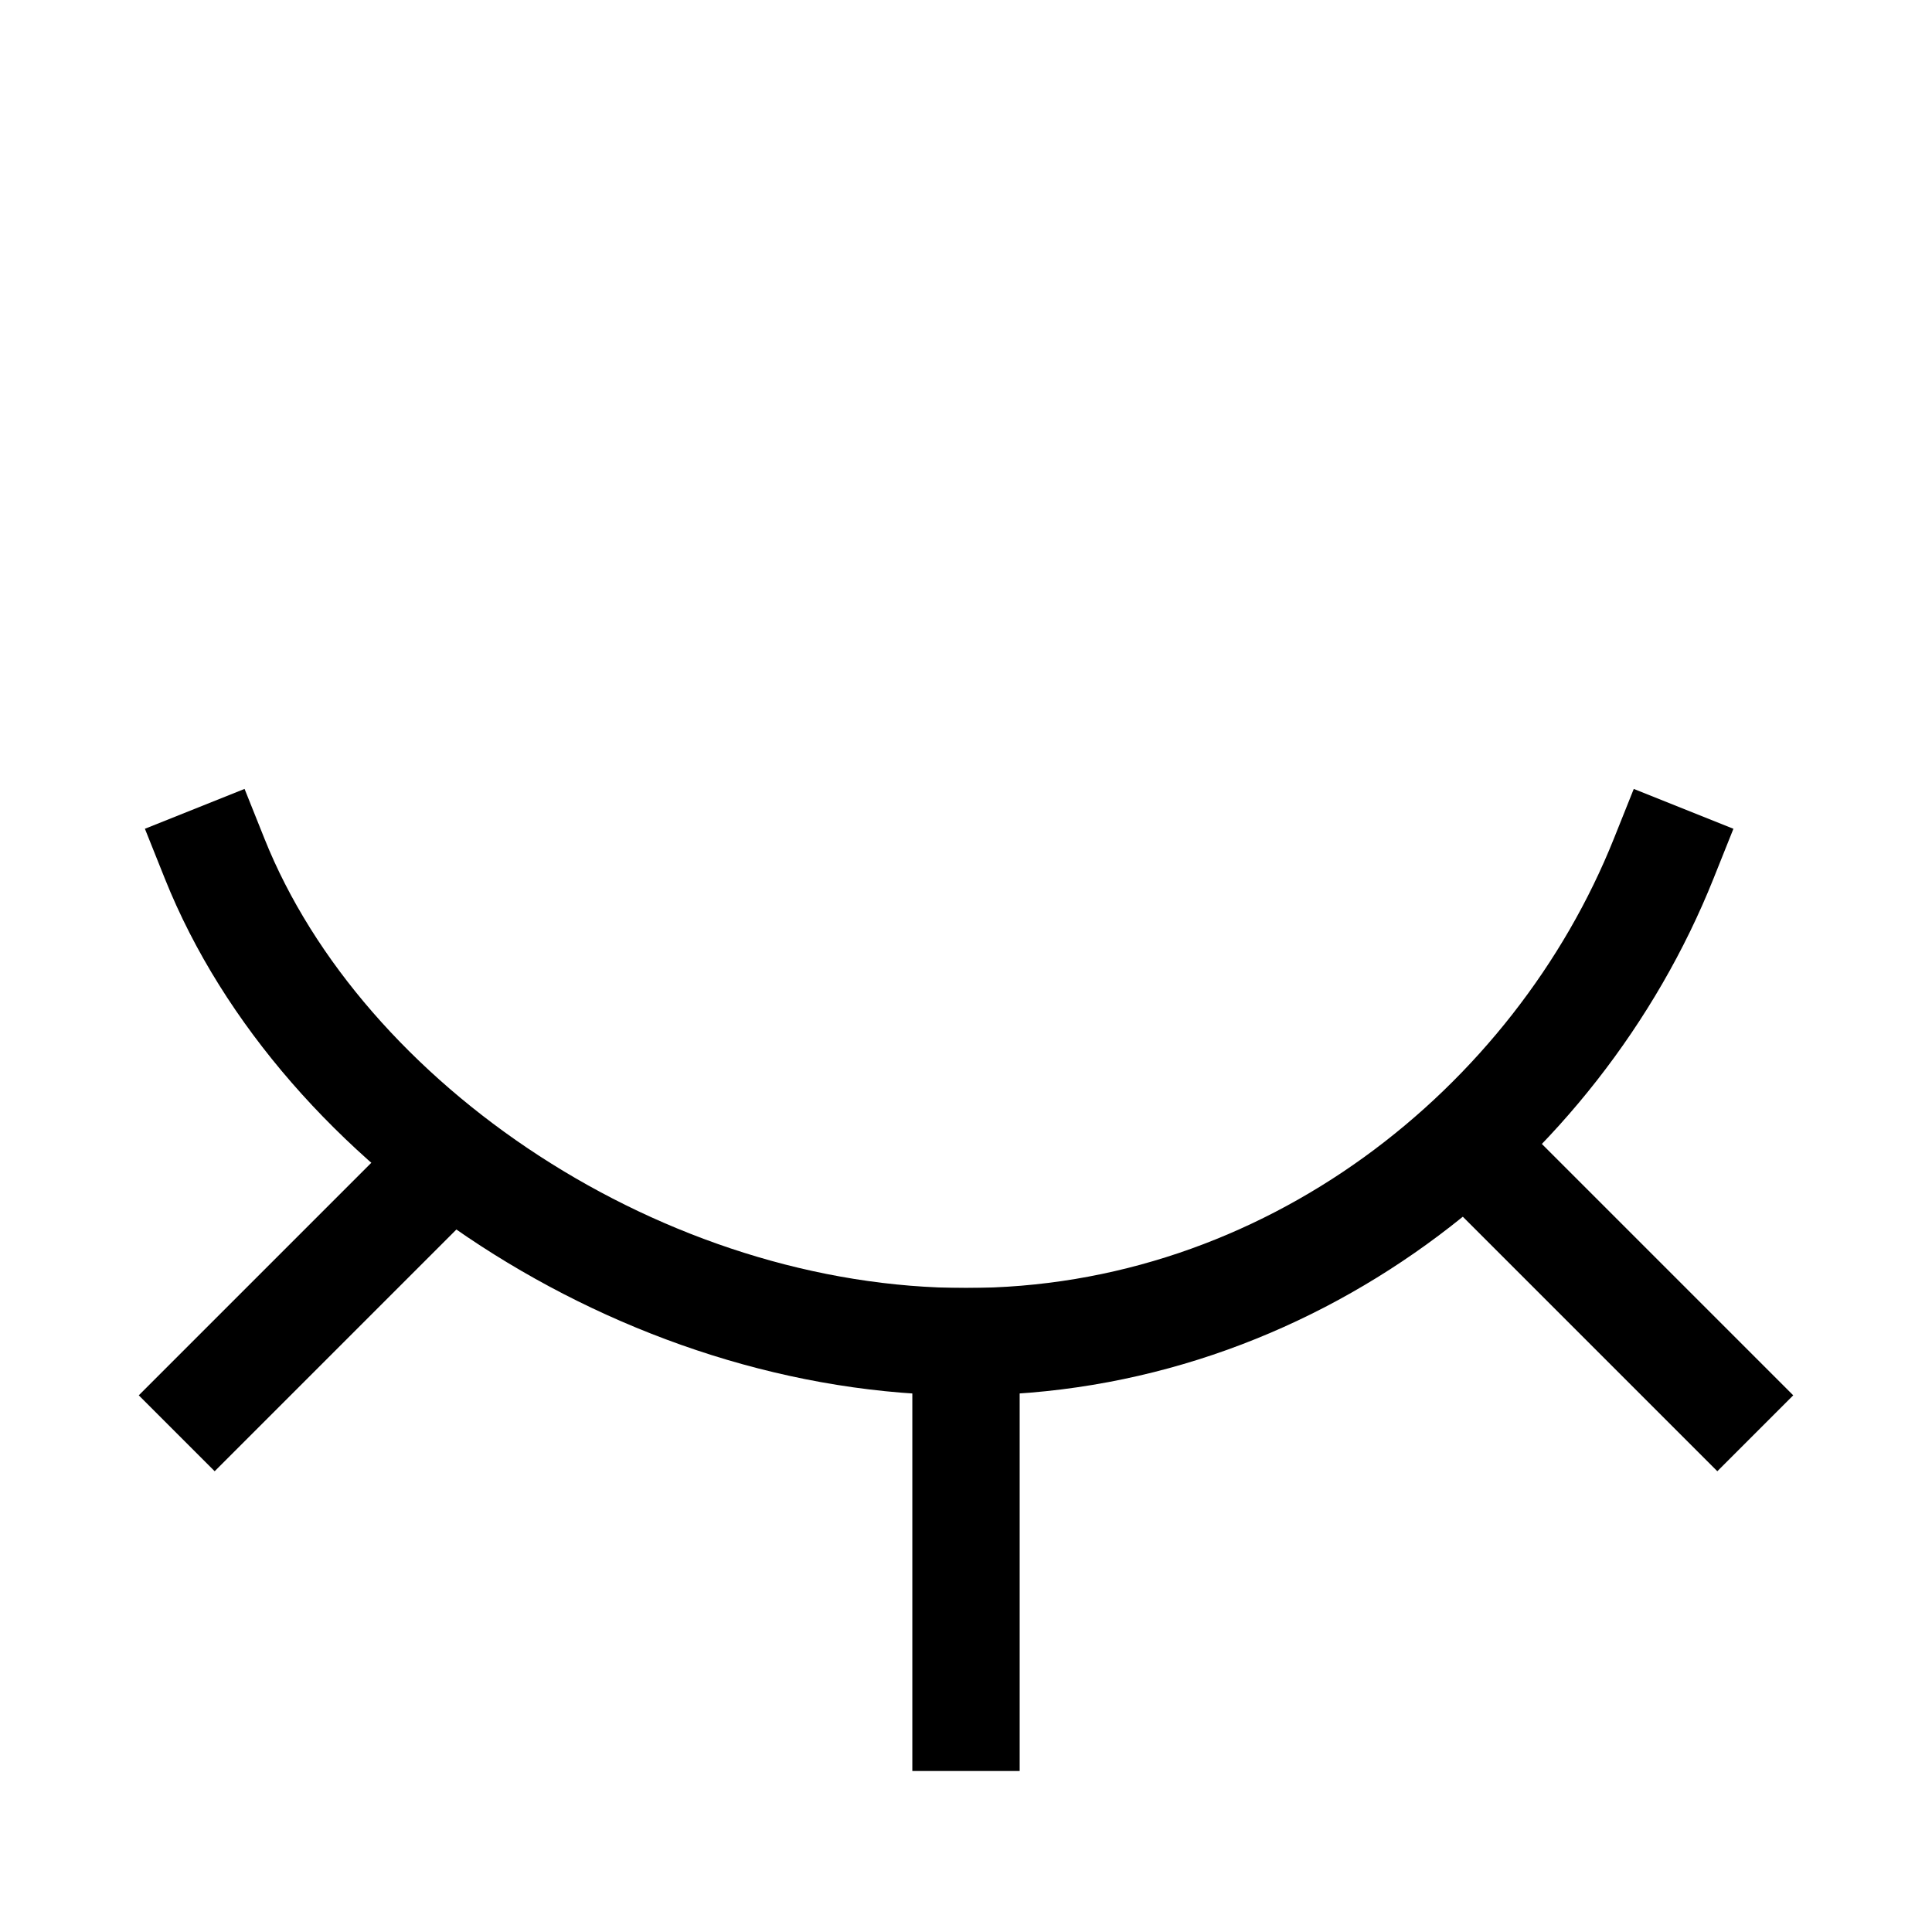 <?xml version="1.0" encoding="UTF-8" standalone="no"?>
<!DOCTYPE svg PUBLIC "-//W3C//DTD SVG 1.1//EN" "http://www.w3.org/Graphics/SVG/1.1/DTD/svg11.dtd">
<svg width="100%" height="100%" viewBox="0 0 18 18" version="1.1" xmlns="http://www.w3.org/2000/svg" xmlns:xlink="http://www.w3.org/1999/xlink" xml:space="preserve" xmlns:serif="http://www.serif.com/" style="fill-rule:evenodd;clip-rule:evenodd;stroke-linecap:square;">
    <g id="Group-21" serif:id="Group 21">
        <g id="Group-17" serif:id="Group 17">
            <path id="Intersect--Stroke-" serif:id="Intersect (Stroke)" d="M2,8C3,10.5 6,12.5 9,12.5C12,12.5 14.5,10.5 15.5,8" style="fill:none;fill-rule:nonzero;stroke:black;stroke-width:1px;"/>
            <path id="Vector-1" serif:id="Vector 1" d="M9,12.5L9,16" style="fill:none;fill-rule:nonzero;stroke:black;stroke-width:1px;"/>
            <path id="Vector-2" serif:id="Vector 2" d="M14,11L16,13" style="fill:none;fill-rule:nonzero;stroke:black;stroke-width:1px;"/>
            <path id="Vector-3" serif:id="Vector 3" d="M4,11L2,13" style="fill:none;fill-rule:nonzero;stroke:black;stroke-width:1px;"/>
        </g>
    </g>
</svg>
